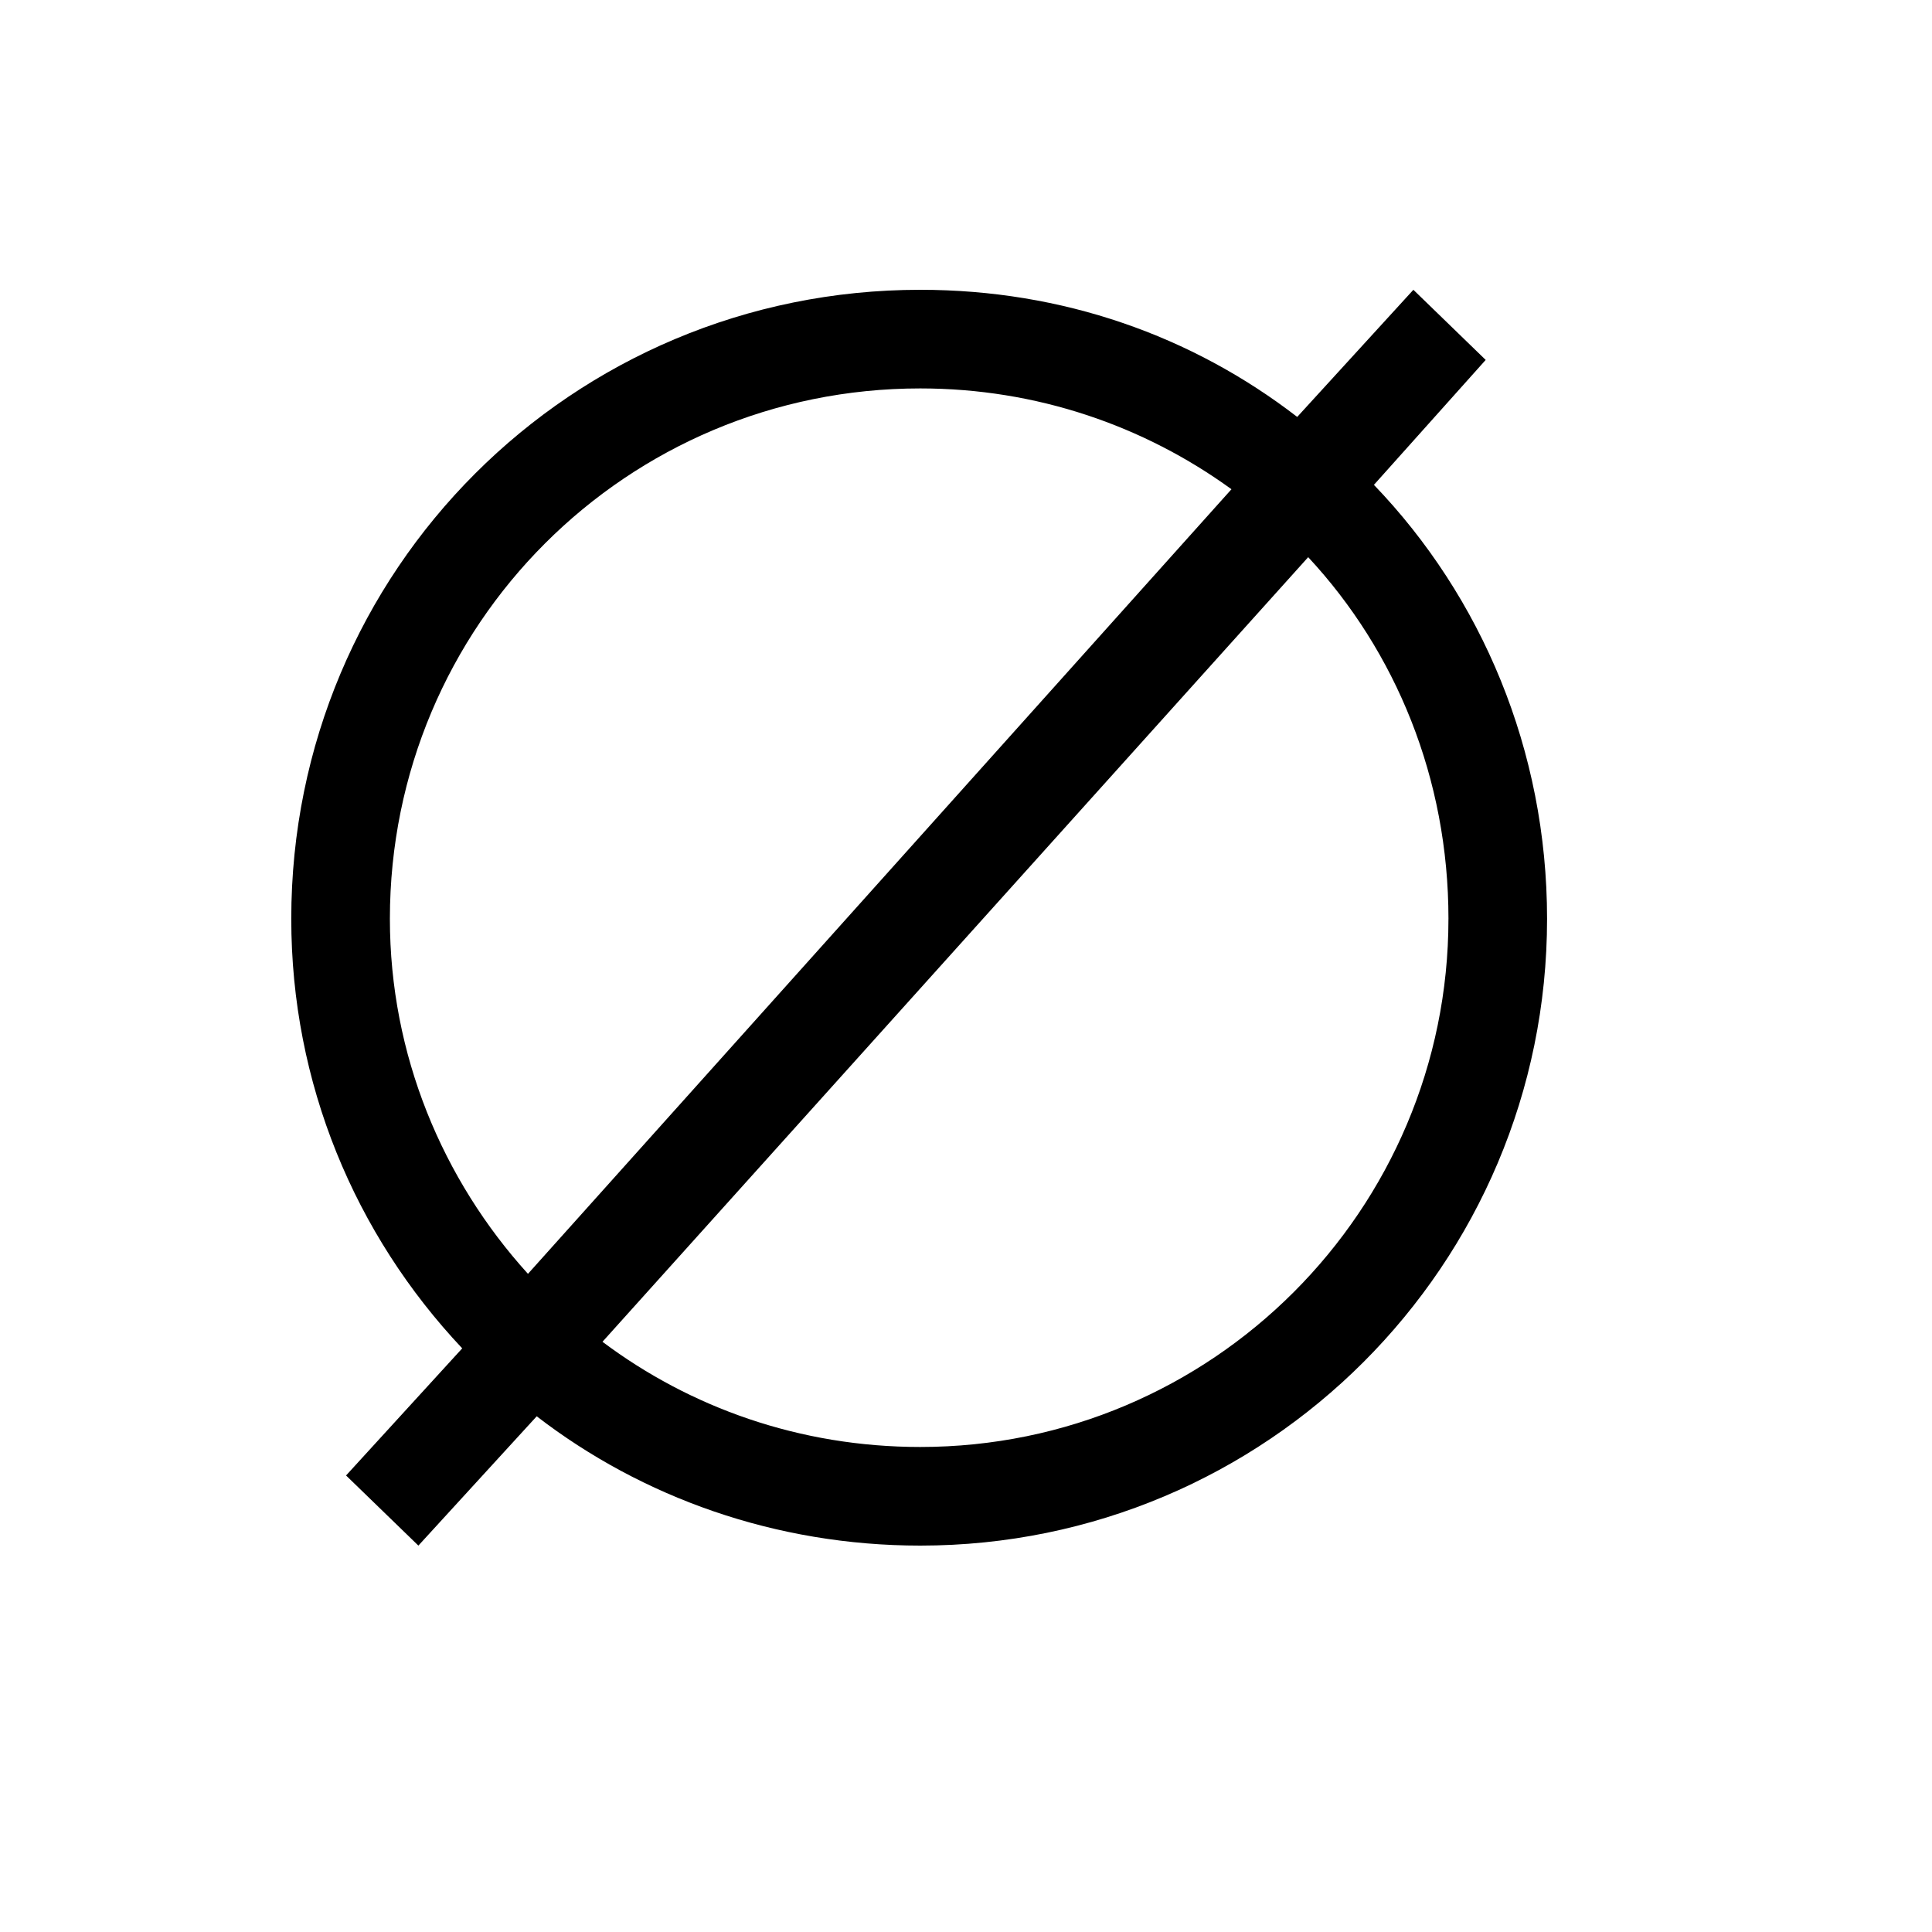 <?xml version="1.0" encoding="UTF-8" standalone="no"?>
<!-- Created with Inkscape (http://www.inkscape.org/) -->

<svg
   xmlns:dc="http://purl.org/dc/elements/1.1/"
   xmlns:cc="http://creativecommons.org/ns#"
   xmlns:rdf="http://www.w3.org/1999/02/22-rdf-syntax-ns#"
   xmlns:svg="http://www.w3.org/2000/svg"
   xmlns="http://www.w3.org/2000/svg"
   version="1.0"
   width="128"
   height="128"
   id="svg2">
  <defs
     id="defs4" />
  <path
     d="m 102.497,60.873 c 0,-11.18 -4.356,-21.345 -11.471,-28.75 L 98.431,23.846 93.64,19.2 85.944,27.622 C 78.974,22.249 70.408,19.2 60.97,19.2 37.883,19.2 19.297,37.786 19.297,60.873 c 0,10.89 4.211,20.909 11.326,28.459 L 22.927,97.754 27.719,102.4 35.559,93.833 C 42.529,99.206 51.386,102.4 60.97,102.4 c 22.942,0 41.527,-18.586 41.527,-41.527 z m -6.534,0 c 0,19.312 -15.682,34.993 -34.993,34.993 -7.986,0 -15.246,-2.614 -21.054,-6.97 l 46.755,-51.982 c 5.808,6.244 9.293,14.665 9.293,23.958 z M 81.588,32.413 34.979,84.395 C 29.316,78.151 25.831,69.875 25.831,60.873 c 0,-19.457 15.682,-35.139 35.139,-35.139 7.696,0 14.81,2.468 20.618,6.679 z"
     id="g12-63" />
</svg>
